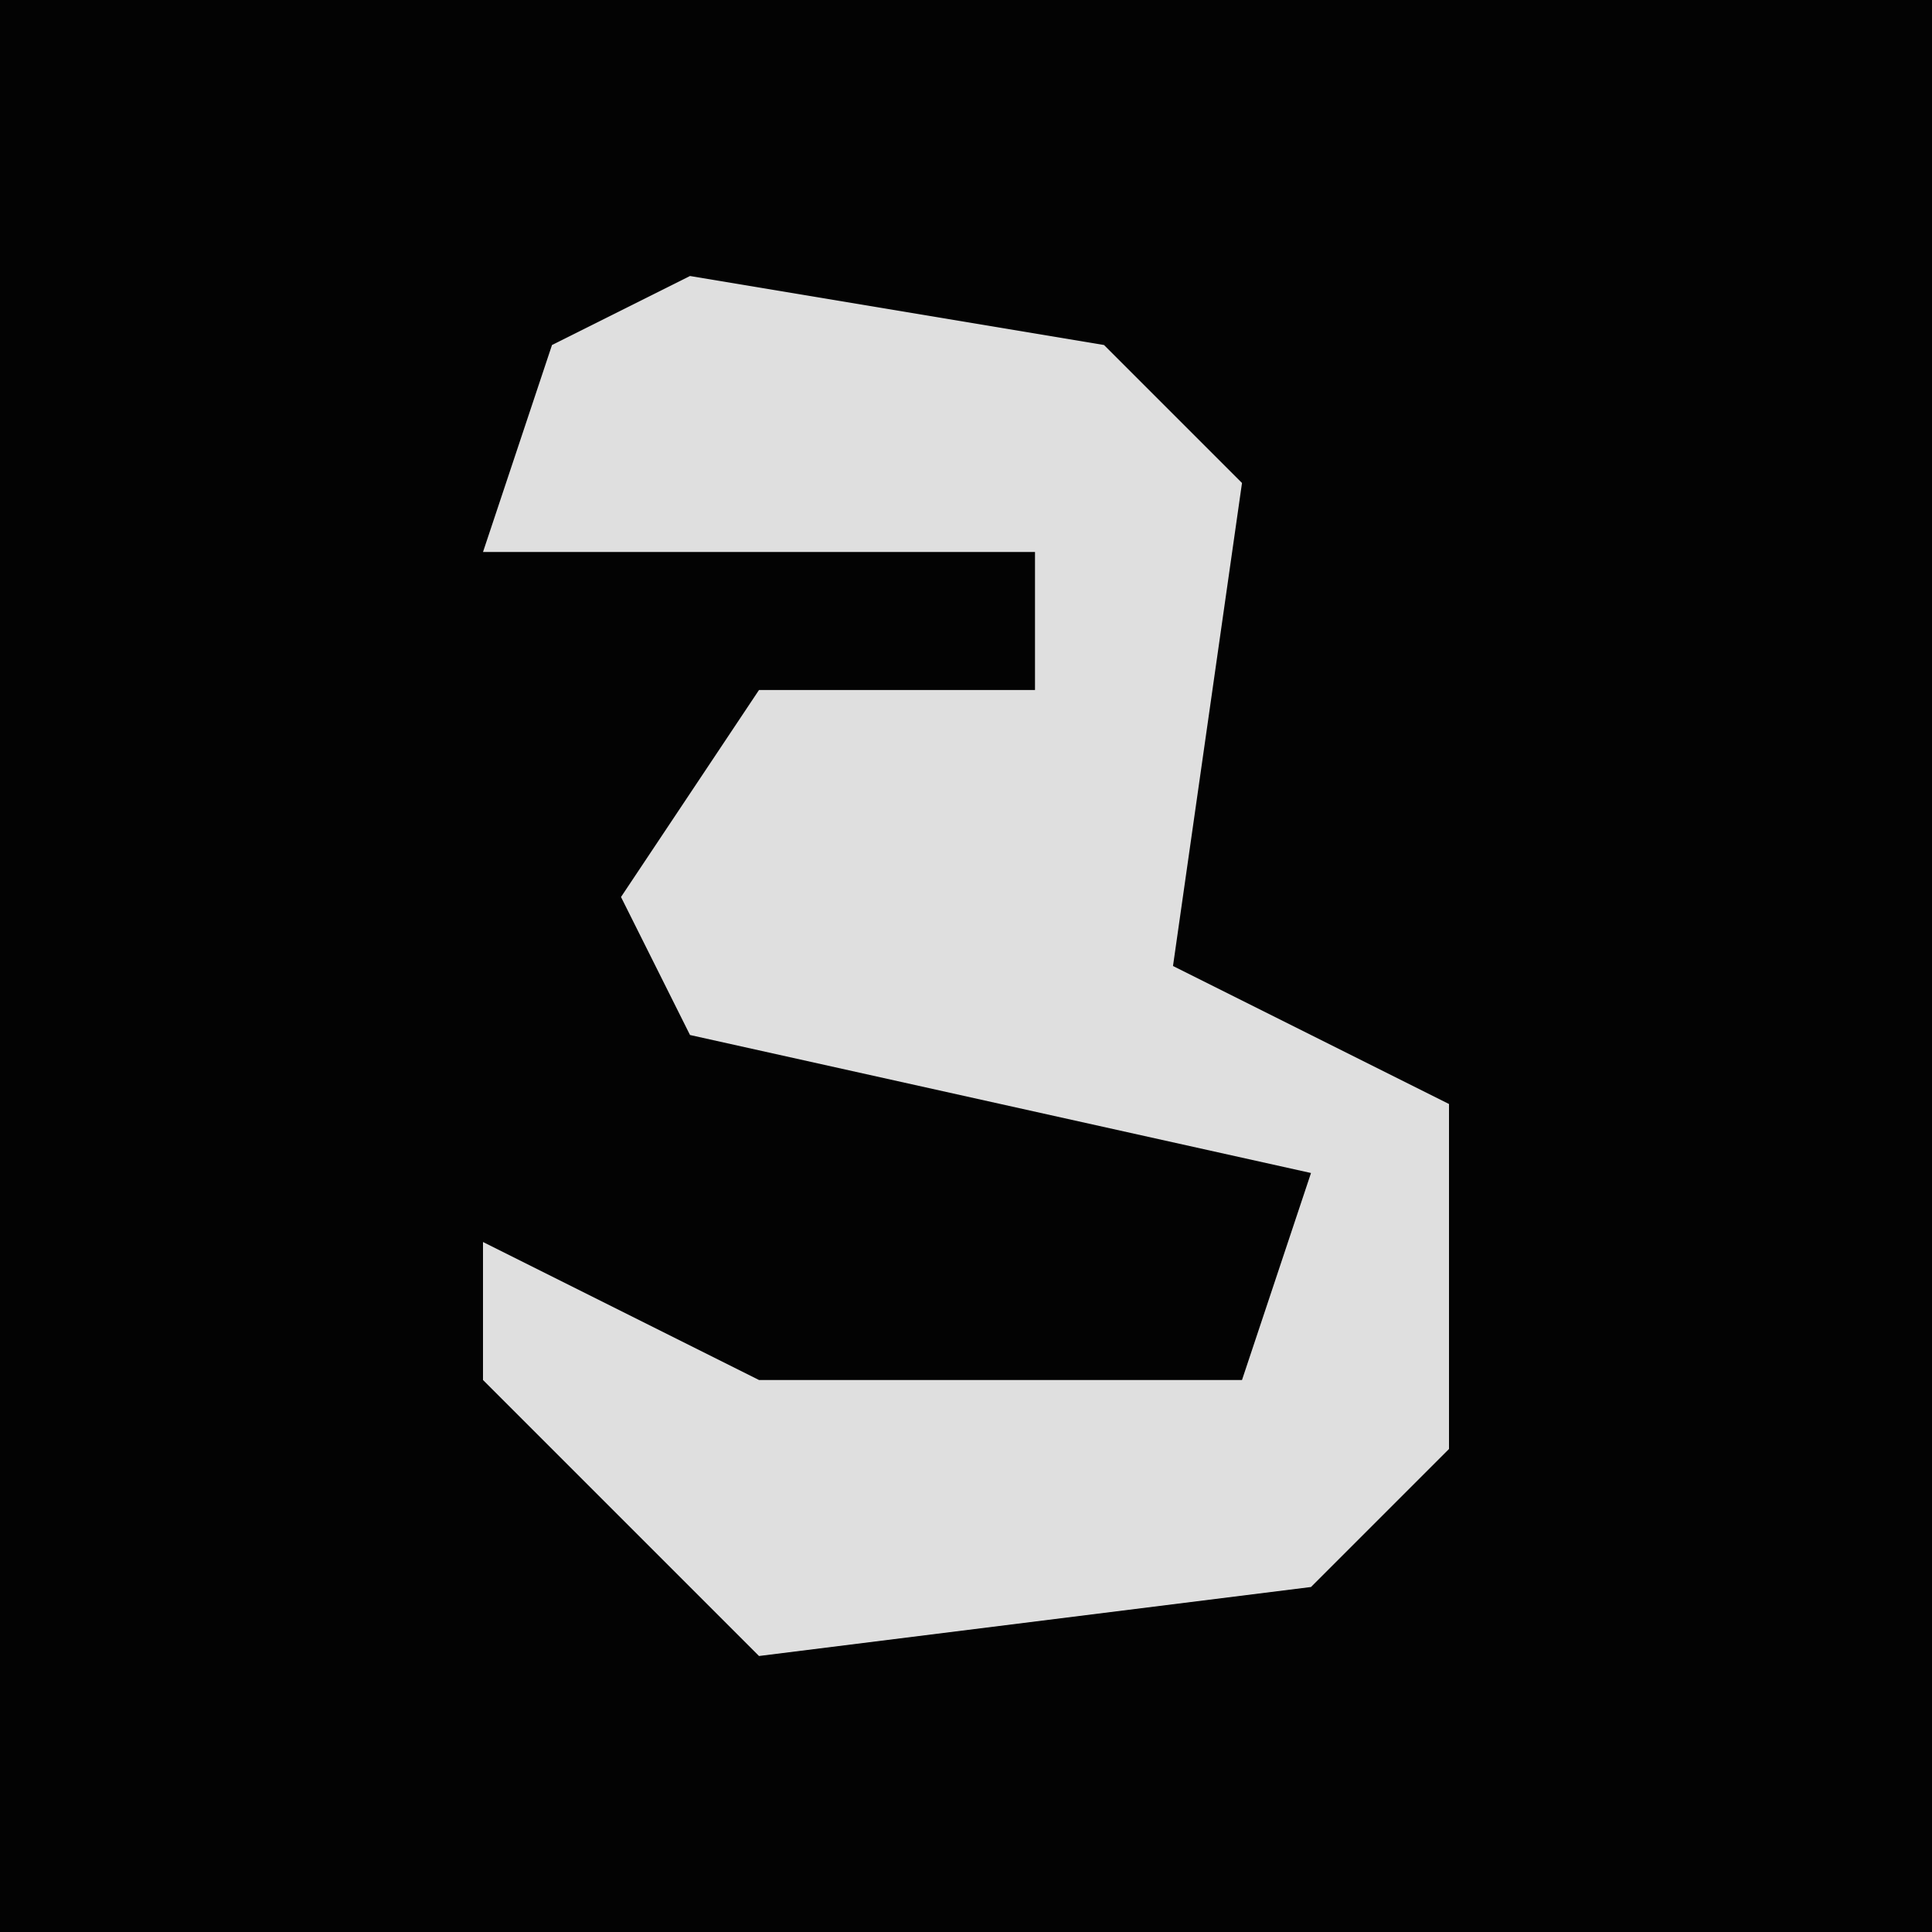 <?xml version="1.0" encoding="UTF-8"?>
<svg version="1.1" xmlns="http://www.w3.org/2000/svg" width="28" height="28">
<path d="M0,0 L28,0 L28,28 L0,28 Z " fill="#030303" transform="translate(0,0)"/>
<path d="M0,0 L6,1 L8,3 L7,10 L11,12 L11,17 L9,19 L1,20 L-3,16 L-3,14 L1,16 L8,16 L9,13 L0,11 L-1,9 L1,6 L5,6 L5,4 L-3,4 L-2,1 Z " fill="#DFDFDF" transform="translate(10,4)"/>
</svg>
